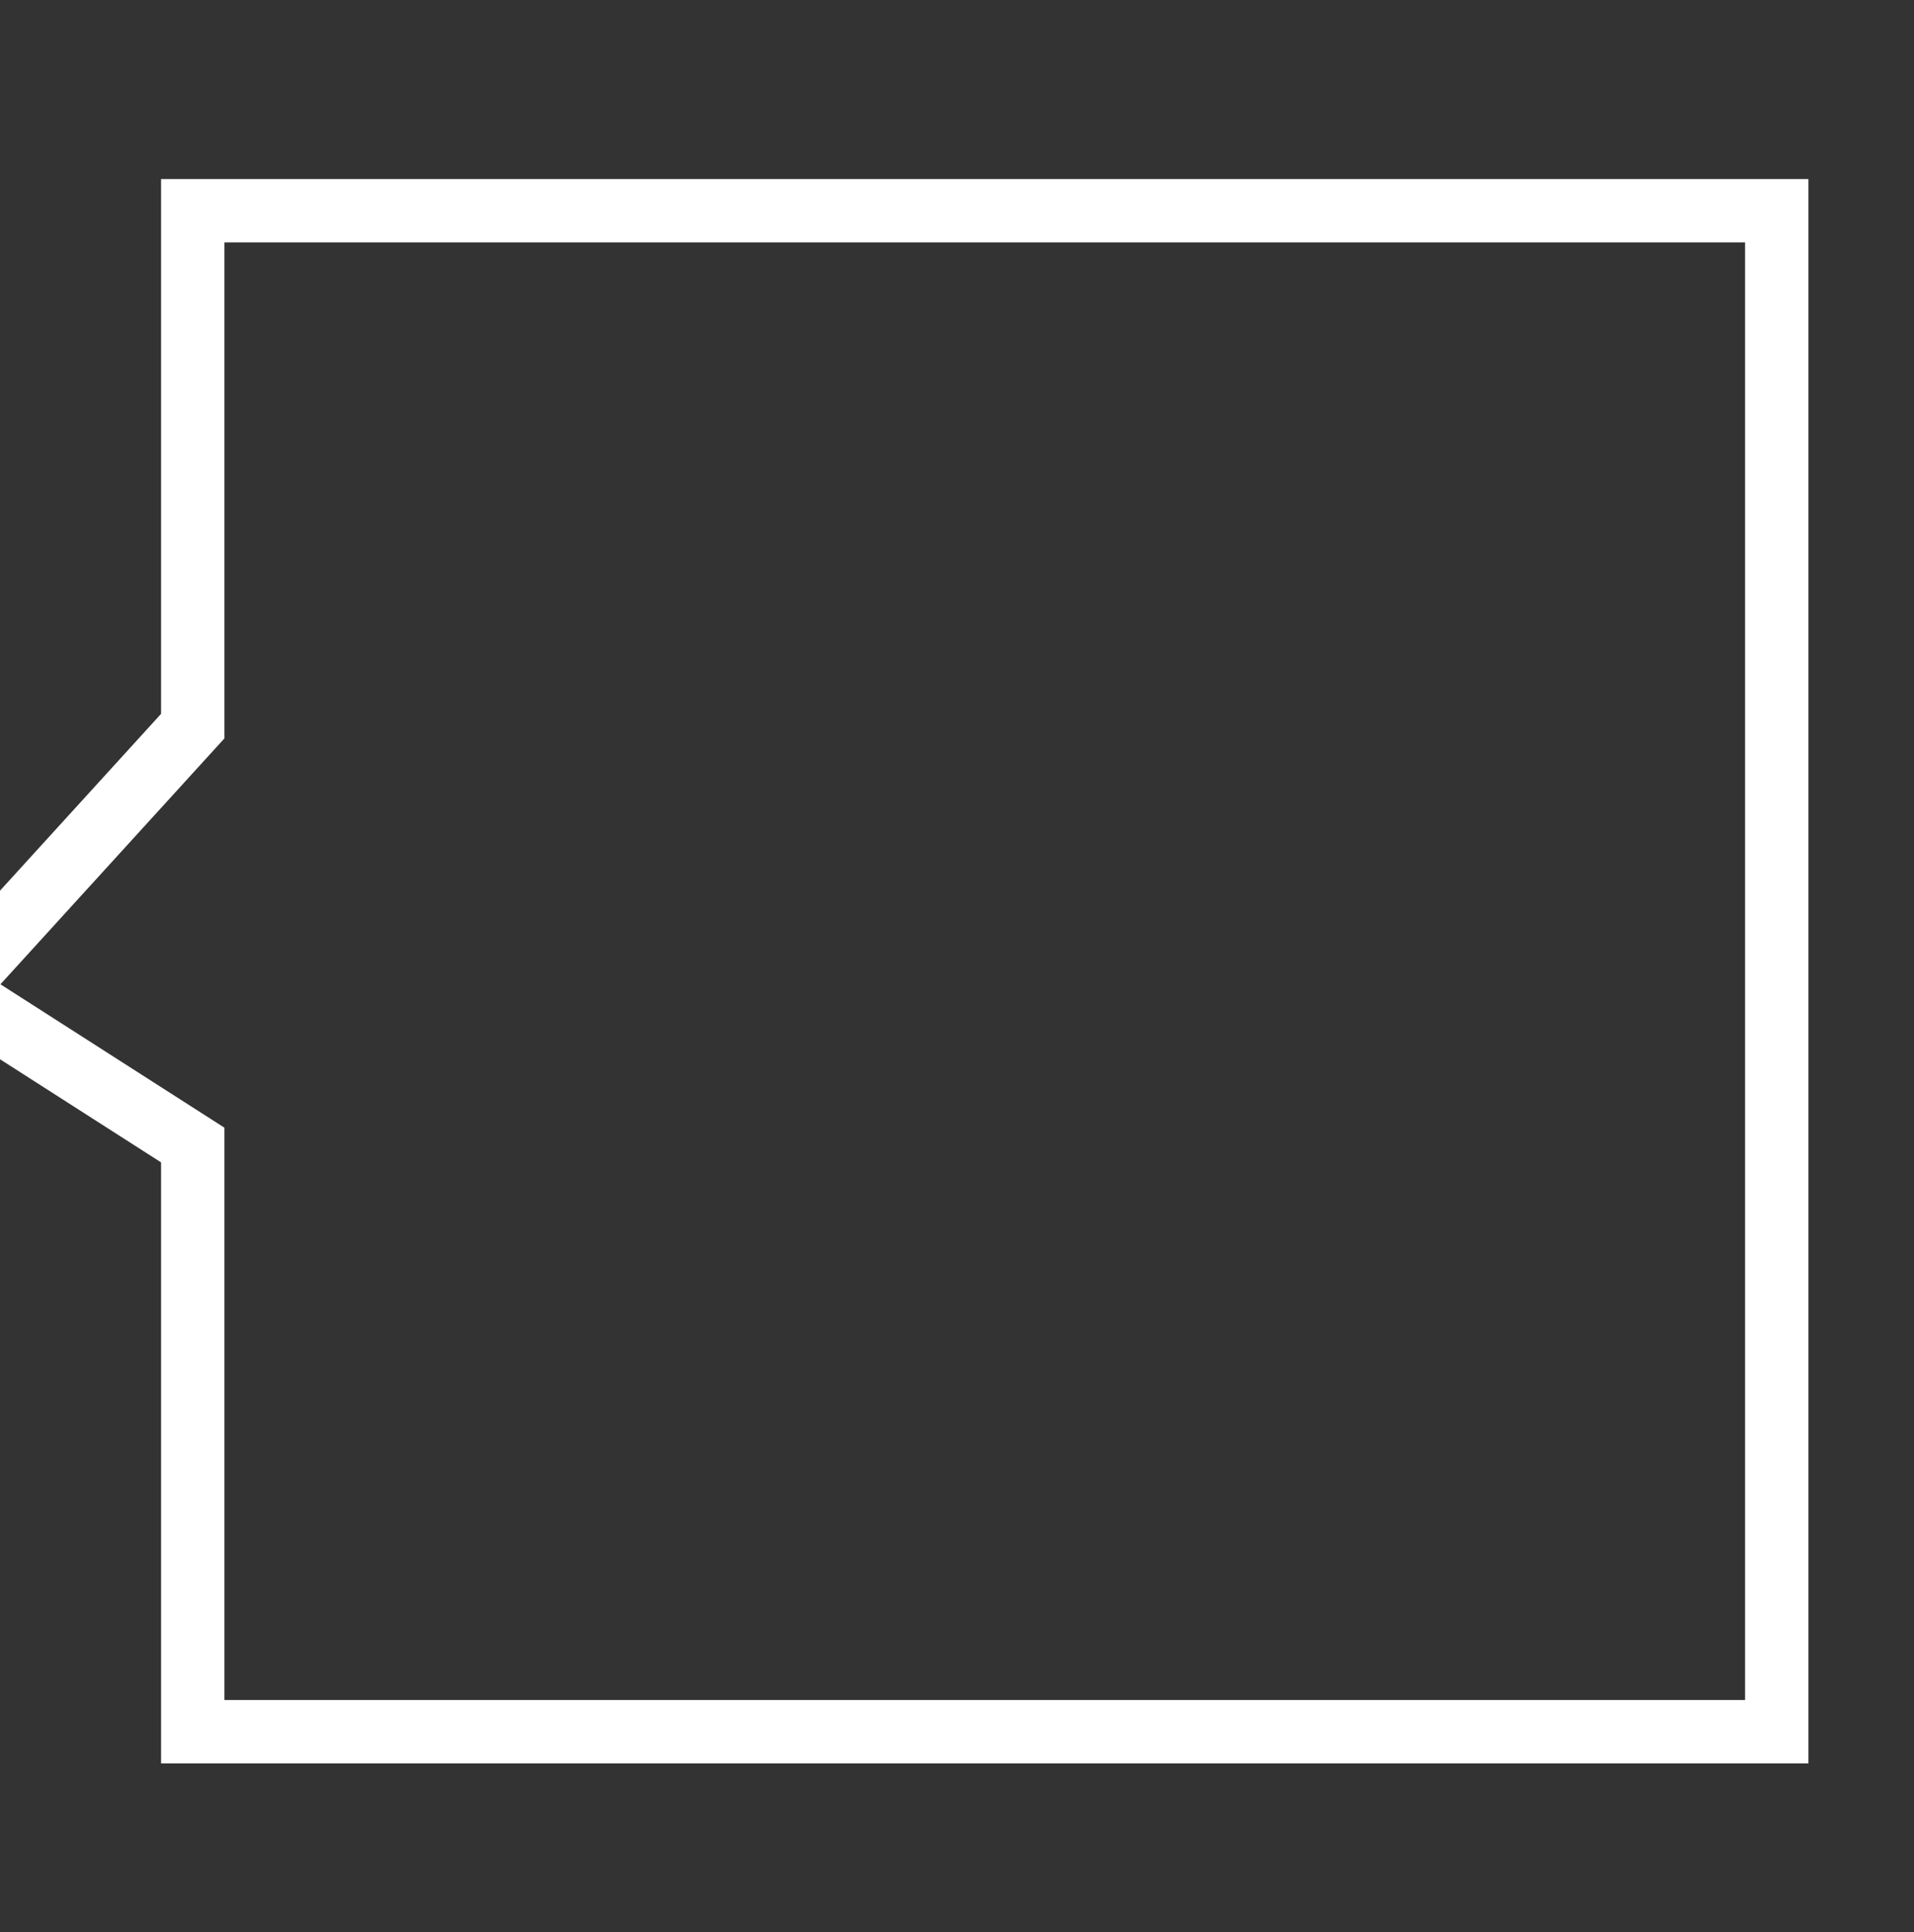 <?xml version="1.0" encoding="utf-8"?>
<!-- Generator: Adobe Illustrator 16.0.0, SVG Export Plug-In . SVG Version: 6.00 Build 0)  -->
<!DOCTYPE svg PUBLIC "-//W3C//DTD SVG 1.1//EN" "http://www.w3.org/Graphics/SVG/1.1/DTD/svg11.dtd">
<svg version="1.1" xmlns="http://www.w3.org/2000/svg" xmlns:xlink="http://www.w3.org/1999/xlink" x="0px" y="0px"
	 width="30.208px" height="30.491px" viewBox="0 0 30.208 30.491" enable-background="new 0 0 30.208 30.491" xml:space="preserve">
<rect x="0" y="0" width="30.208" height="30.491" fill="#333333" stroke="none"/>
<g id="Capa_1">
</g>
<g id="Capa_2">
	<polygon fill-rule="evenodd" clip-rule="evenodd" fill="none" stroke="#FFFFFF" stroke-miterlimit="10" points="-0.762,15.633 
		3.042,11.458 3.042,3.325 28.042,3.325 28.042,27.325 3.042,27.325 3.042,18.068 	"/>
</g>
</svg>
